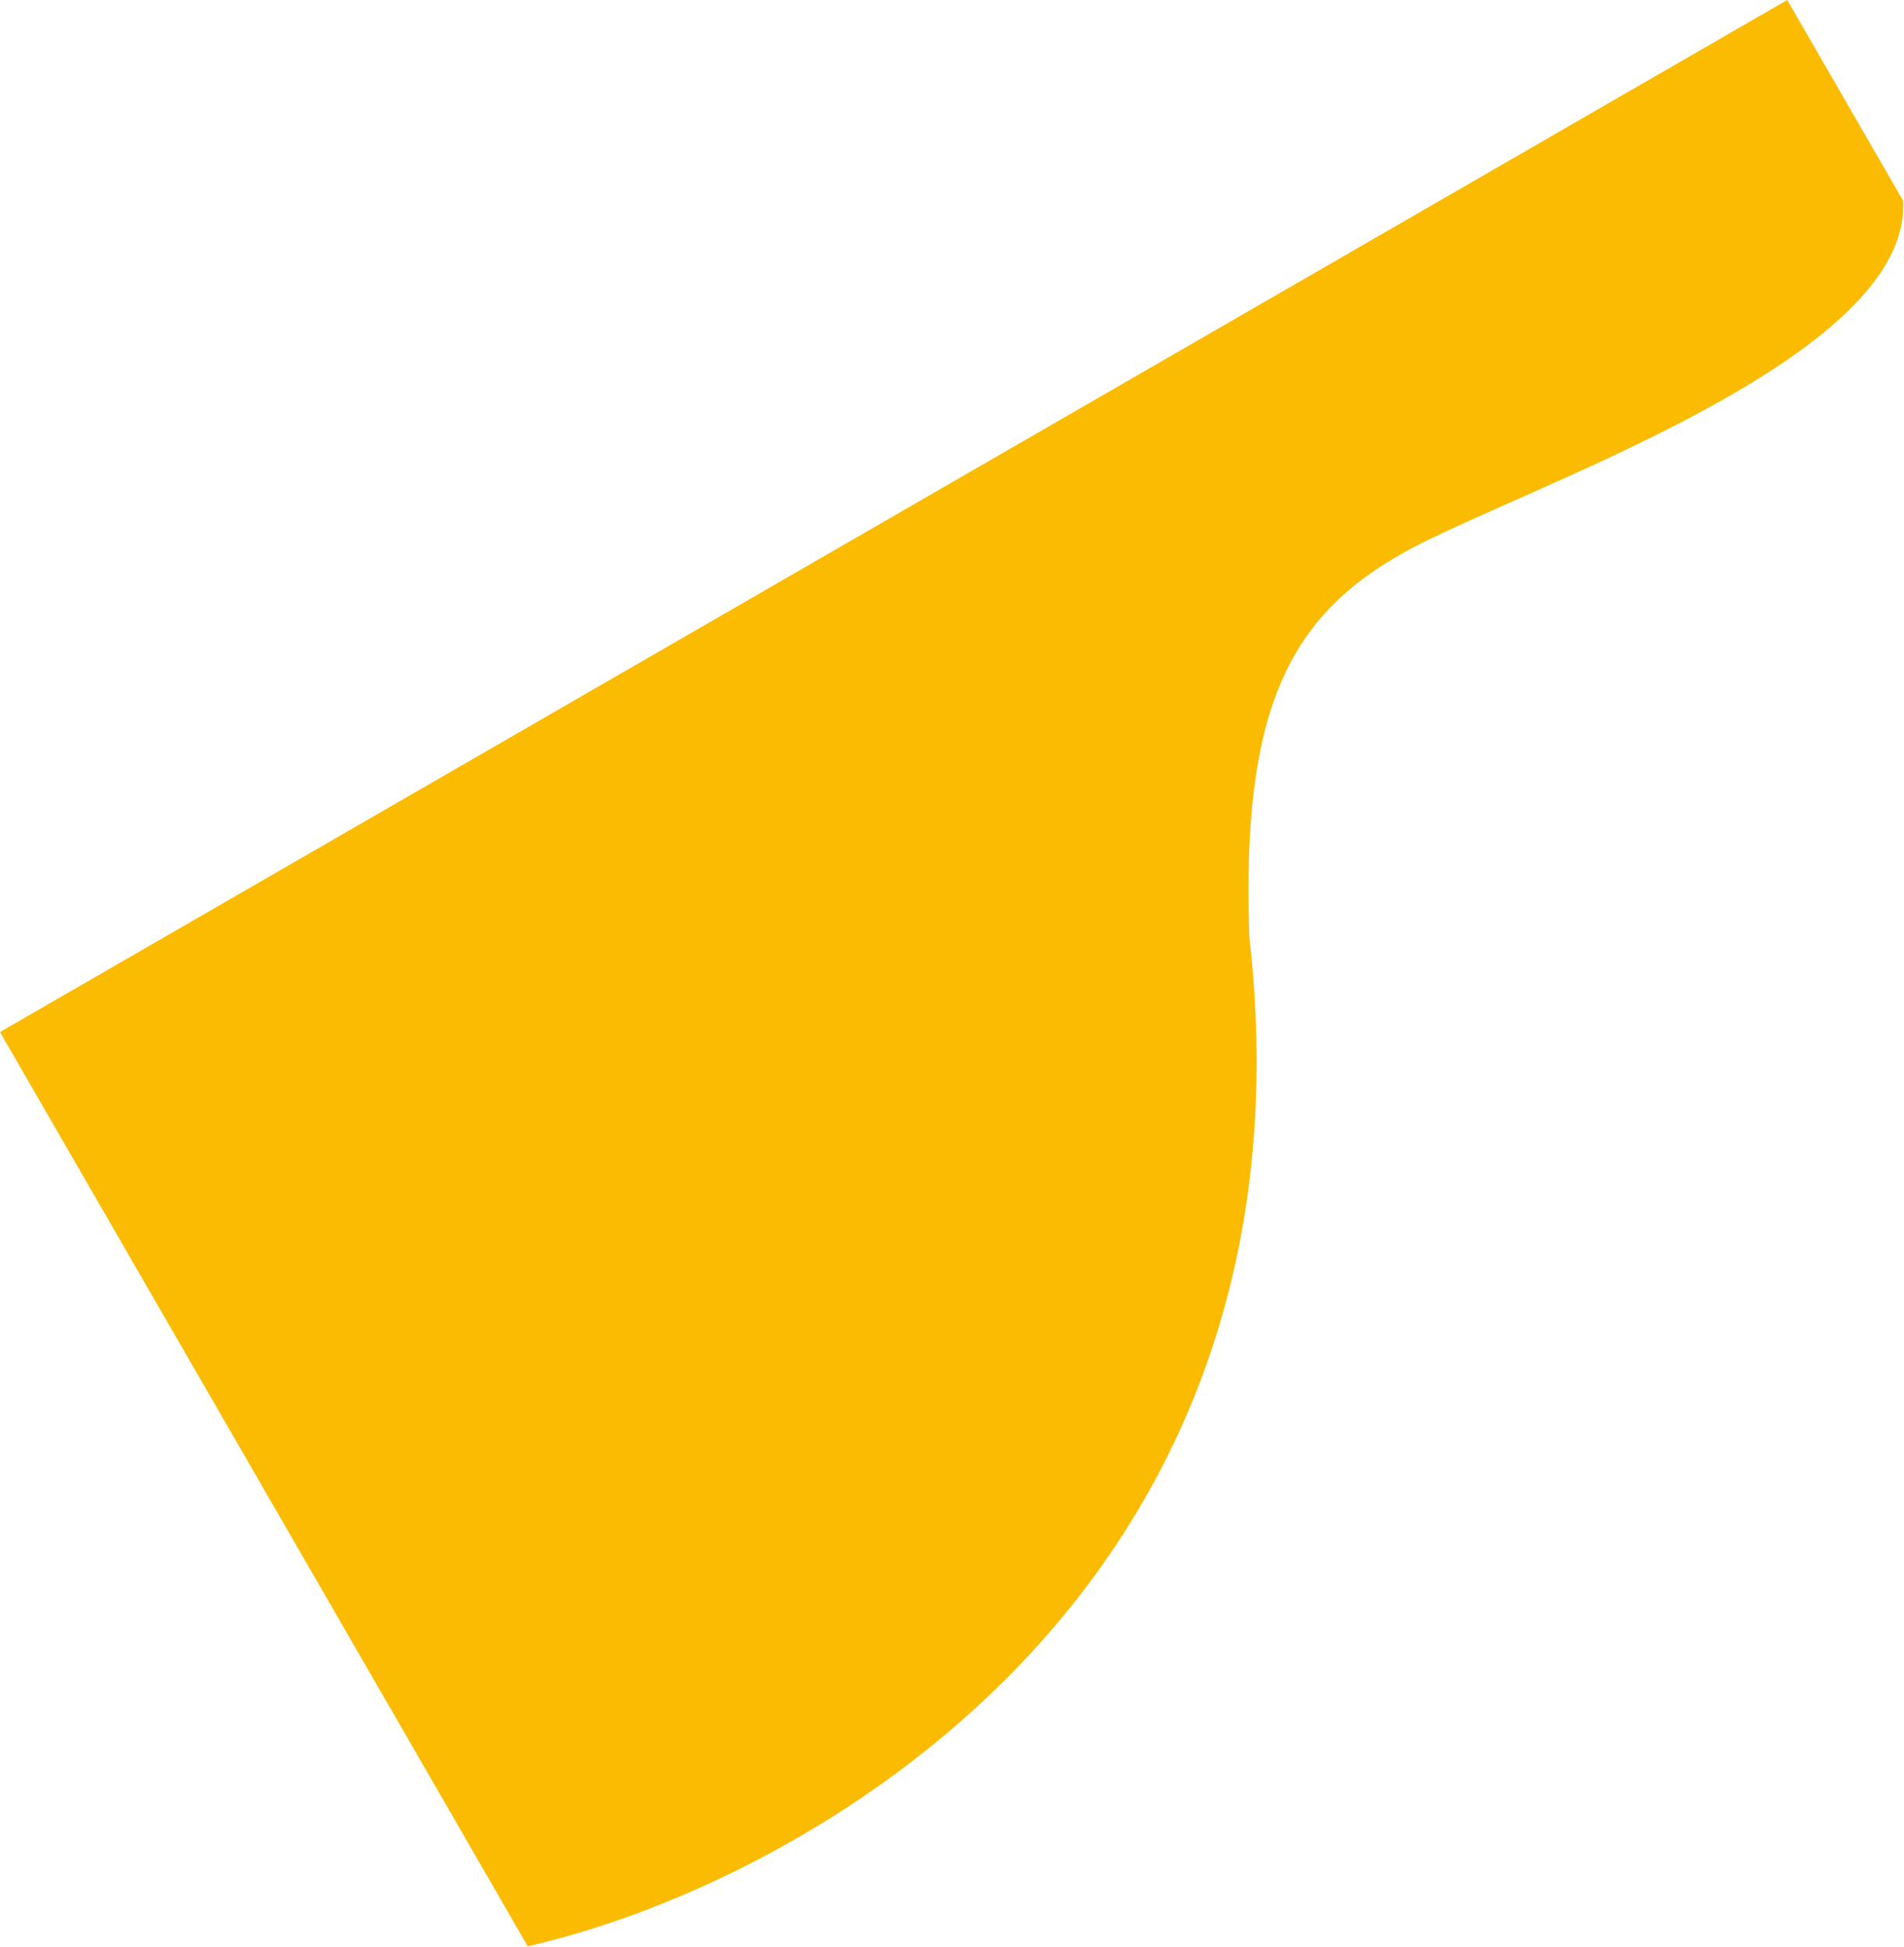 <svg width="1776" height="1816" viewBox="0 0 1776 1816" fill="none" xmlns="http://www.w3.org/2000/svg">
<path d="M1165.36 873.959C1235.28 1489.46 745.752 1757.85 492.25 1815.1L-0 962.5L1667.1 0L1775.1 187.061C1783.76 335.06 1419.32 454.827 1311.54 514.162C1203.77 573.497 1157.64 659.597 1165.36 873.959Z" fill="#FBBB00"/>
</svg>

